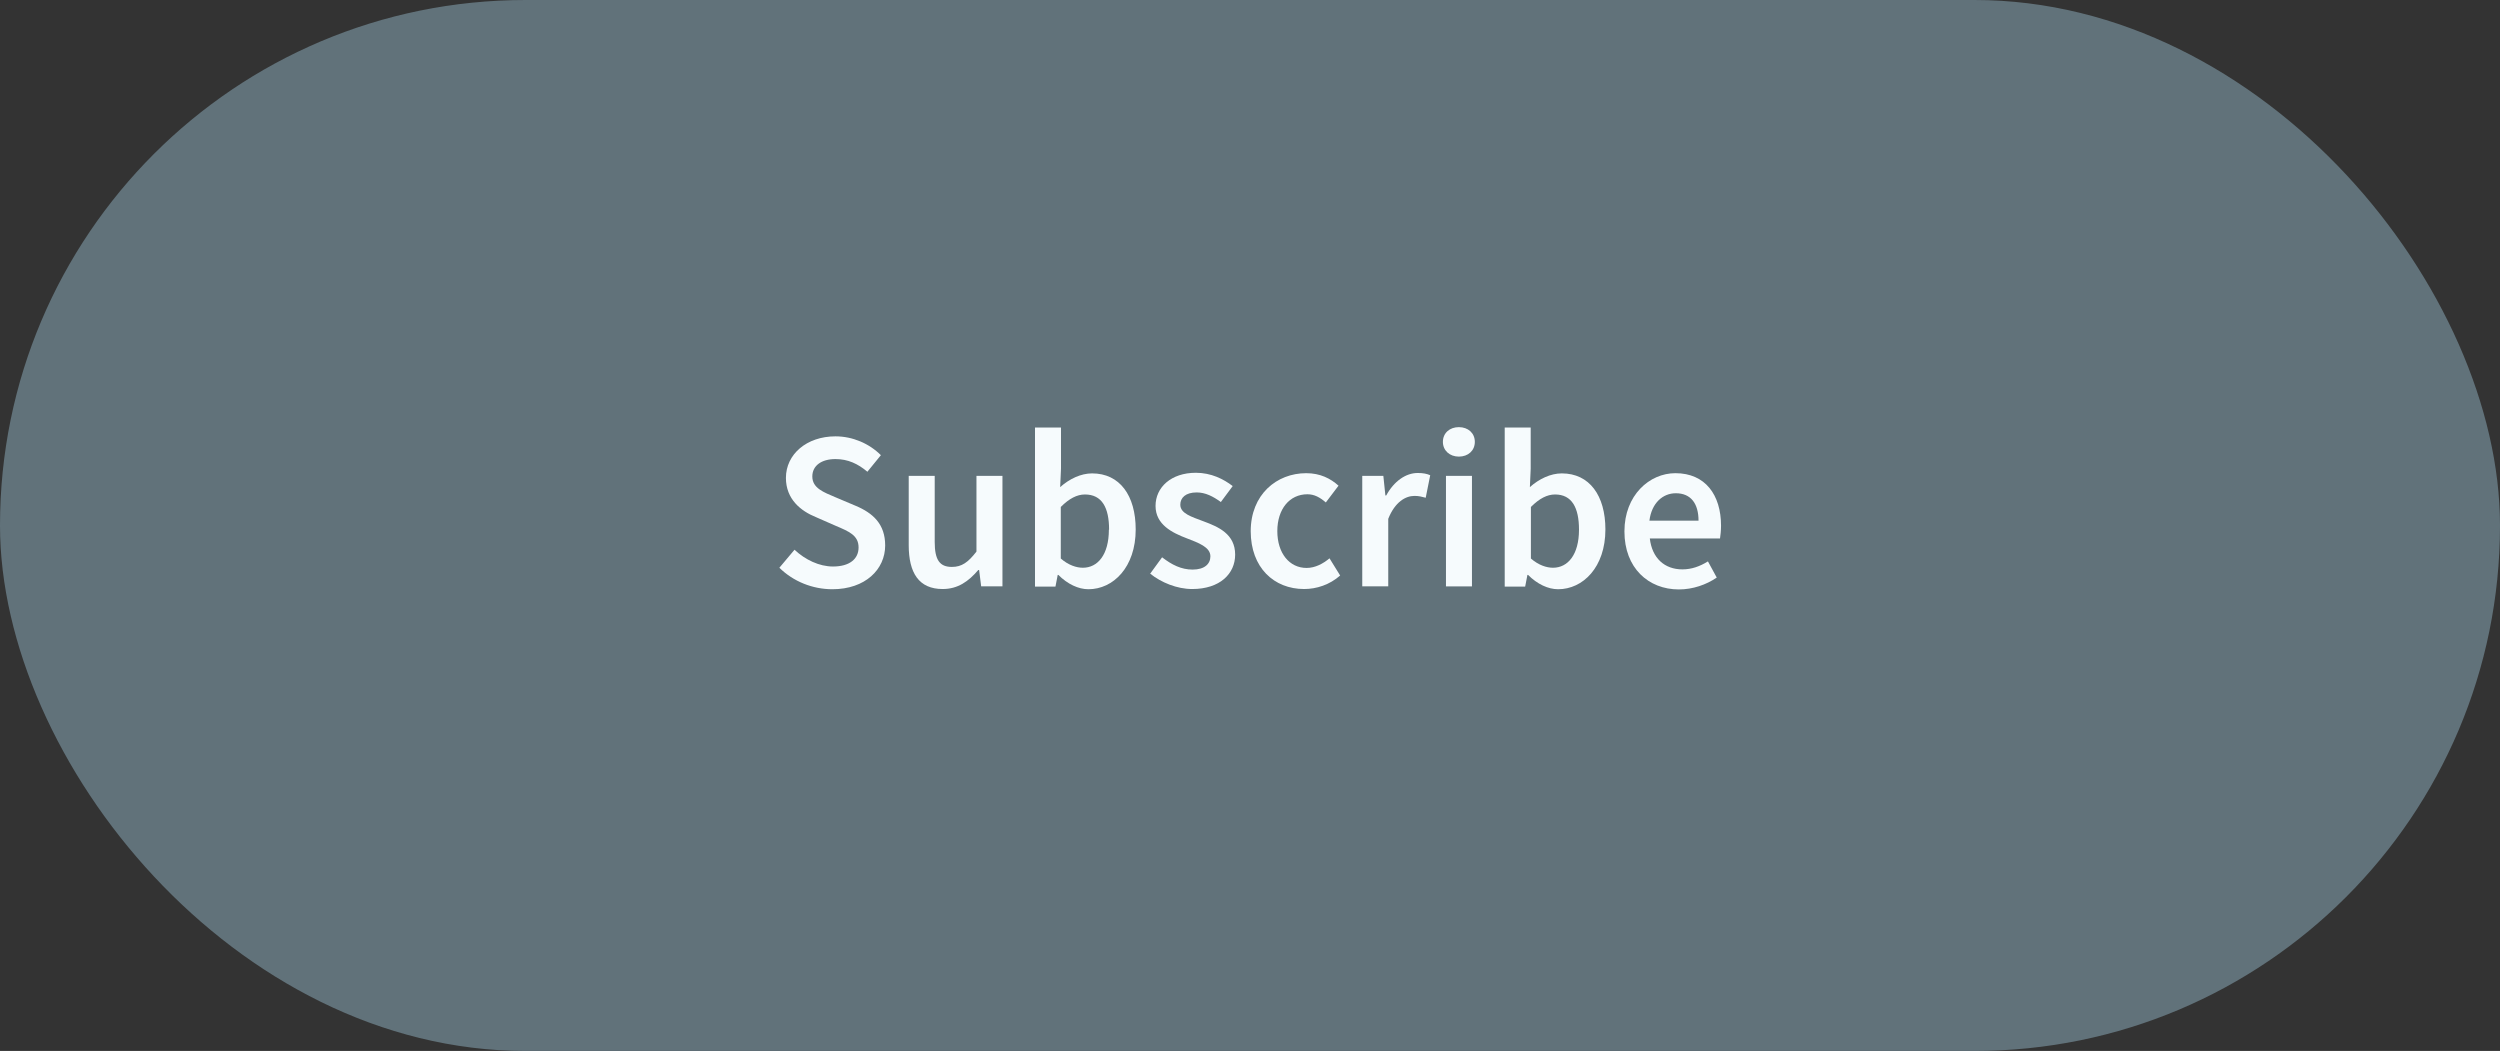 <?xml version="1.0" encoding="UTF-8"?>
<svg id="Layer_2" data-name="Layer 2" xmlns="http://www.w3.org/2000/svg" viewBox="0 0 122.15 51.35">
  <rect x="0" y="0" width="122.15" height="51.35" fill="#333333" stroke="none"/>
  <g id="Layer_4" data-name="Layer 4">
    <g>
      <rect x="0" y="0" width="122.15" height="51.35" rx="25.68" ry="25.68" style="fill: #61727a; stroke-width: 0px;"/>
      <g>
        <path d="M38.08,27.74l.74-.88c.52.49,1.21.82,1.88.82.81,0,1.25-.37,1.25-.93,0-.59-.46-.78-1.12-1.06l-.98-.43c-.71-.29-1.45-.86-1.45-1.91,0-1.15,1.01-2.03,2.42-2.03.84,0,1.65.35,2.22.92l-.66.81c-.46-.39-.95-.62-1.56-.62-.68,0-1.13.32-1.13.85,0,.57.55.77,1.14,1.02l.97.41c.86.36,1.45.9,1.45,1.94,0,1.17-.97,2.14-2.58,2.14-.97,0-1.91-.38-2.59-1.05Z" style="fill: #f6fbfd; stroke-width: 0px;"/>
        <path d="M44.4,26.64v-3.39h1.27v3.23c0,.89.25,1.22.84,1.22.48,0,.79-.22,1.2-.75v-3.7h1.27v5.4h-1.04l-.1-.8h-.04c-.48.56-1,.93-1.74.93-1.16,0-1.66-.78-1.66-2.15Z" style="fill: #f6fbfd; stroke-width: 0px;"/>
        <path d="M51.72,28.09h-.04l-.11.57h-1v-7.77h1.27v2.01l-.04.9c.45-.4,1.01-.67,1.56-.67,1.35,0,2.13,1.08,2.13,2.74,0,1.85-1.1,2.92-2.31,2.92-.49,0-1.02-.25-1.47-.7ZM54.19,25.88c0-1.08-.35-1.72-1.18-1.72-.39,0-.77.2-1.18.61v2.52c.38.33.77.45,1.08.45.72,0,1.27-.63,1.27-1.86Z" style="fill: #f6fbfd; stroke-width: 0px;"/>
        <path d="M56.19,28.04l.59-.81c.48.37.94.6,1.49.6.59,0,.87-.28.87-.65,0-.45-.59-.66-1.16-.88-.71-.27-1.52-.67-1.52-1.58s.76-1.62,1.97-1.62c.75,0,1.36.31,1.8.65l-.58.78c-.38-.28-.76-.47-1.18-.47-.54,0-.8.26-.8.6,0,.43.55.59,1.13.81.73.27,1.55.62,1.55,1.63,0,.93-.74,1.68-2.1,1.68-.74,0-1.52-.32-2.05-.75Z" style="fill: #f6fbfd; stroke-width: 0px;"/>
        <path d="M61.11,25.96c0-1.8,1.27-2.84,2.71-2.84.69,0,1.19.26,1.58.61l-.62.82c-.29-.25-.56-.4-.9-.4-.87,0-1.47.72-1.47,1.8s.59,1.8,1.43,1.8c.42,0,.81-.21,1.12-.47l.52.84c-.51.45-1.15.66-1.76.66-1.47,0-2.61-1.04-2.61-2.83Z" style="fill: #f6fbfd; stroke-width: 0px;"/>
        <path d="M66.55,23.25h1.04l.1.96h.04c.38-.7.96-1.1,1.54-1.1.27,0,.45.04.61.11l-.22,1.1c-.19-.05-.33-.09-.55-.09-.43,0-.95.29-1.28,1.12v3.3h-1.27v-5.4Z" style="fill: #f6fbfd; stroke-width: 0px;"/>
        <path d="M70.5,21.59c0-.43.33-.72.78-.72s.78.29.78.72-.33.72-.78.72-.78-.3-.78-.72ZM70.65,23.25h1.27v5.4h-1.27v-5.4Z" style="fill: #f6fbfd; stroke-width: 0px;"/>
        <path d="M74.67,28.09h-.04l-.11.57h-1v-7.77h1.27v2.01l-.04.9c.45-.4,1.01-.67,1.56-.67,1.35,0,2.13,1.08,2.13,2.74,0,1.85-1.1,2.92-2.31,2.92-.49,0-1.02-.25-1.47-.7ZM77.15,25.88c0-1.08-.35-1.72-1.17-1.72-.39,0-.77.2-1.18.61v2.52c.38.33.77.45,1.08.45.72,0,1.27-.63,1.27-1.86Z" style="fill: #f6fbfd; stroke-width: 0px;"/>
        <path d="M79.37,25.96c0-1.76,1.22-2.84,2.49-2.84,1.46,0,2.23,1.06,2.23,2.57,0,.24-.03.48-.05.62h-3.43c.11.96.72,1.51,1.59,1.51.46,0,.86-.15,1.25-.39l.43.79c-.51.35-1.17.58-1.85.58-1.49,0-2.66-1.05-2.66-2.83ZM82.99,25.44c0-.83-.37-1.34-1.11-1.34-.63,0-1.18.47-1.29,1.34h2.4Z" style="fill: #f6fbfd; stroke-width: 0px;"/>
      </g>
    </g>
  </g>
</svg>